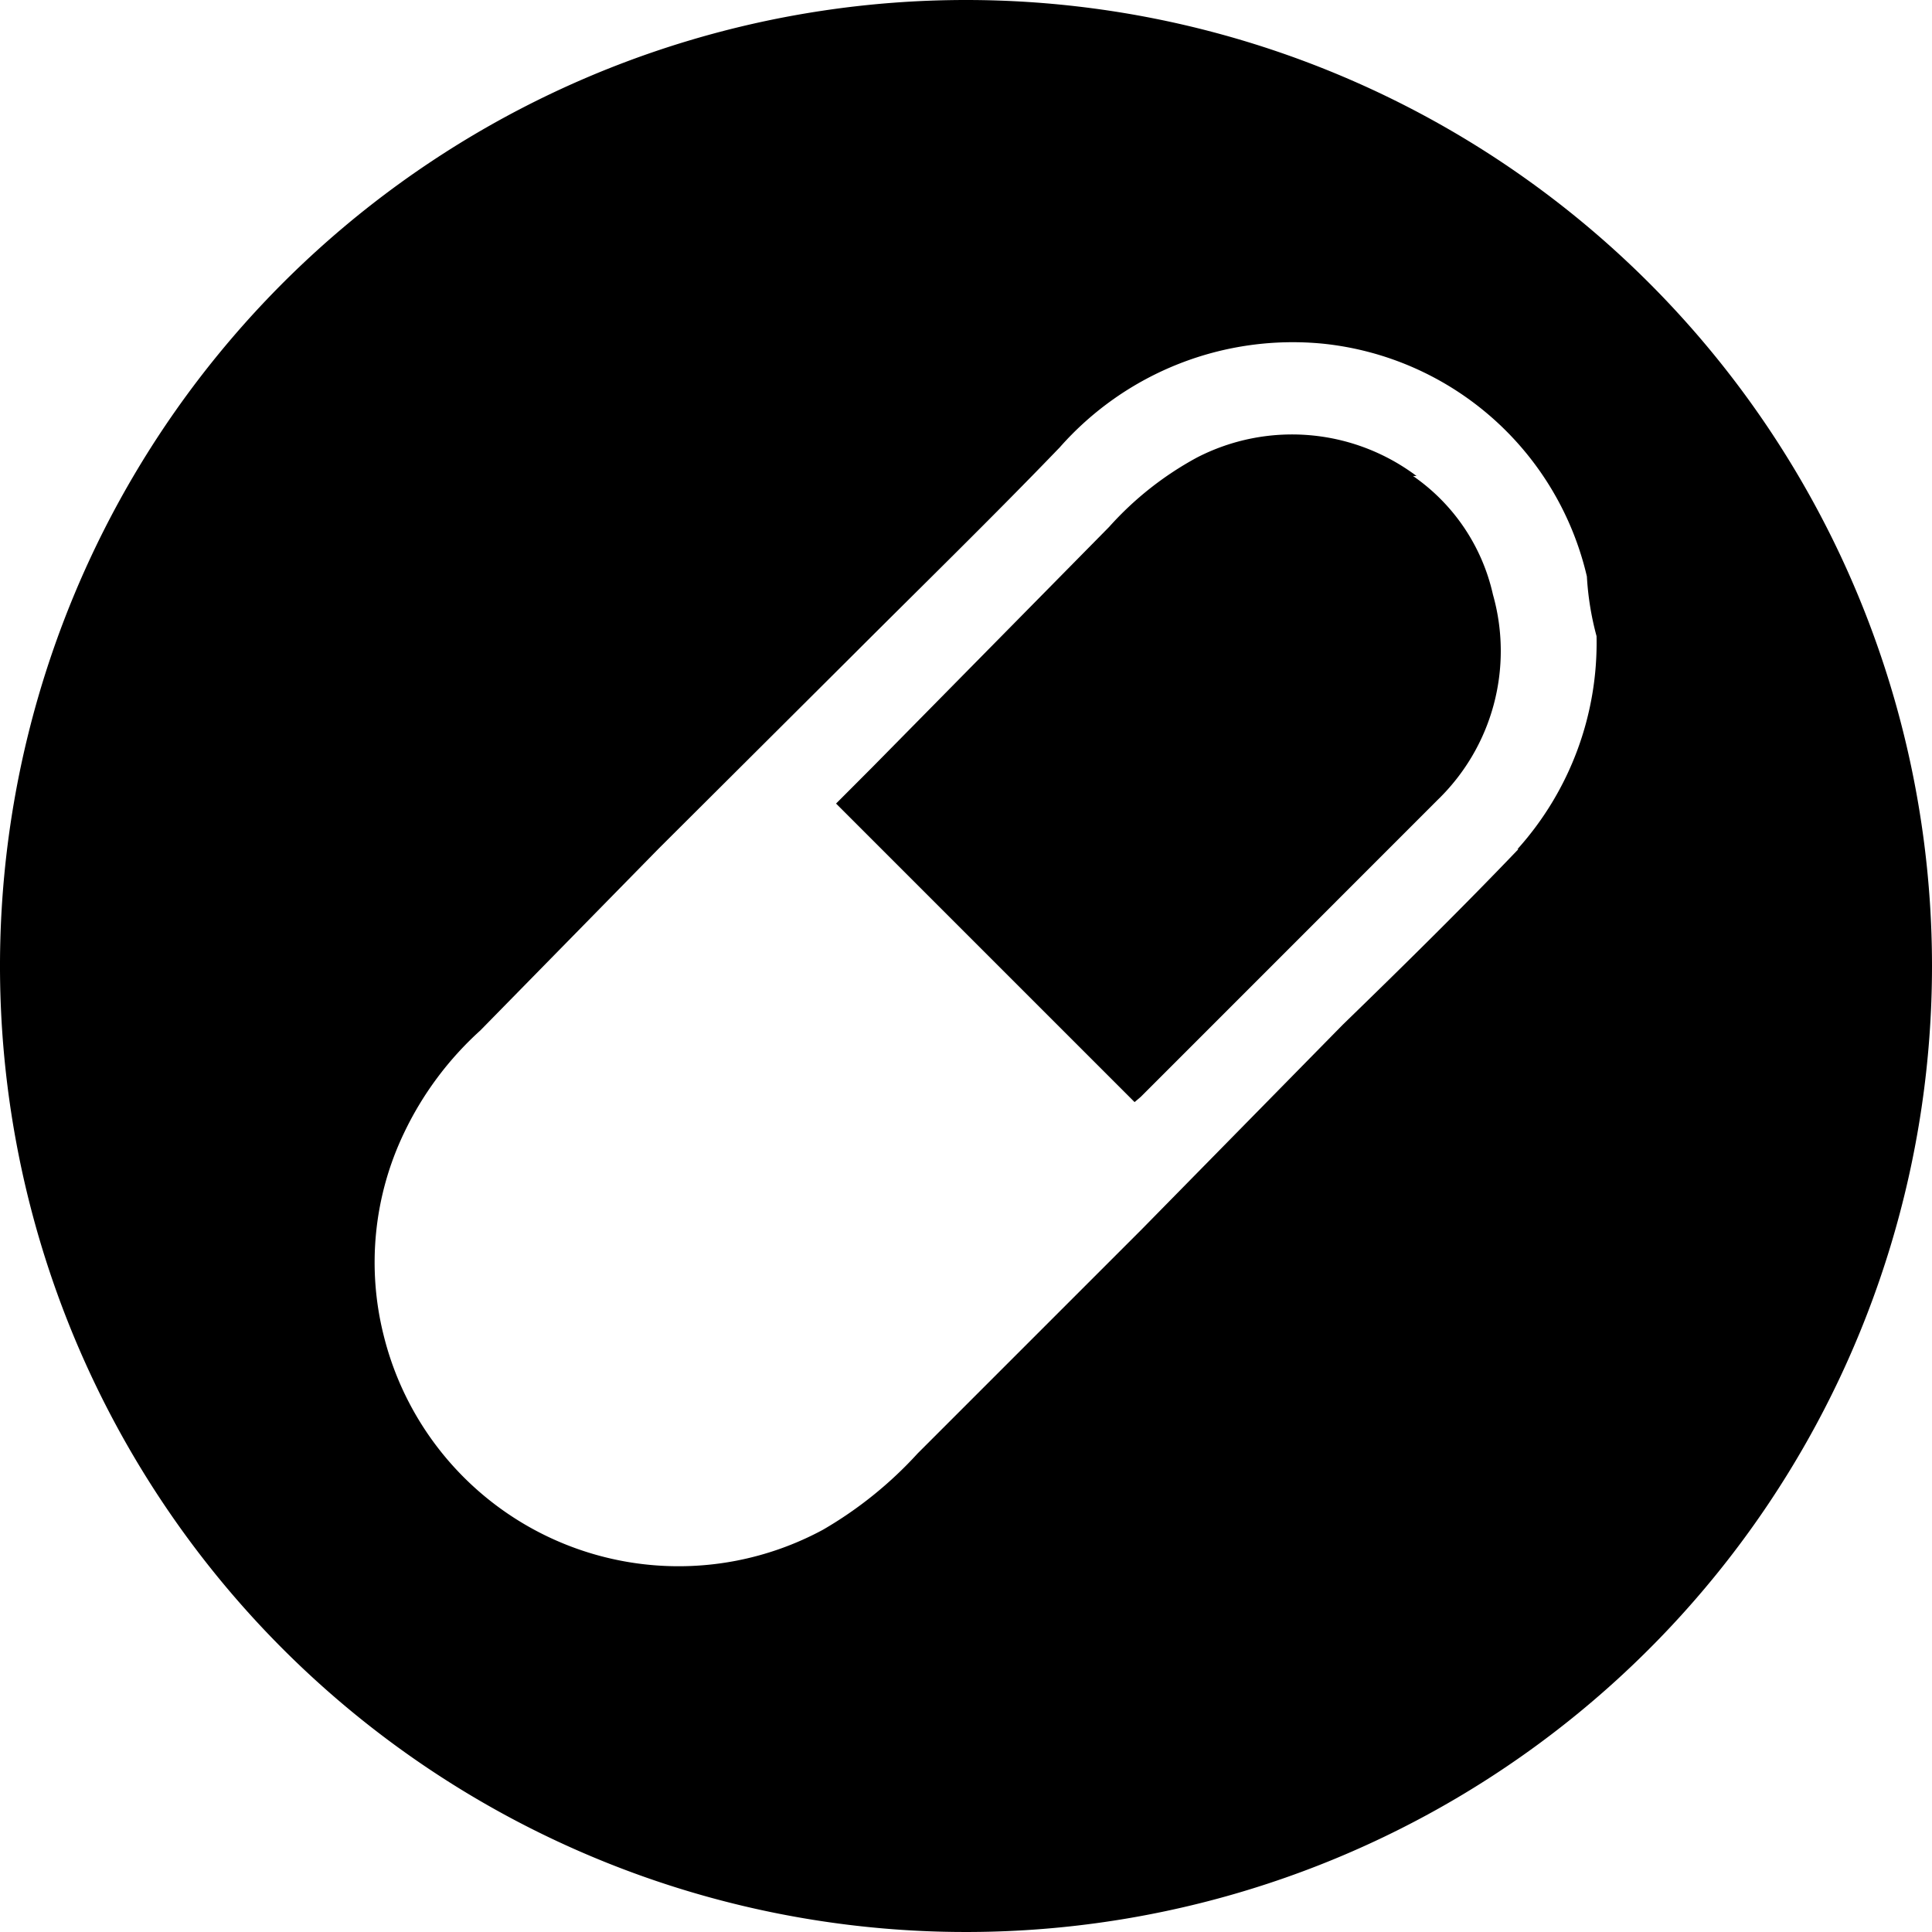 <svg xmlns="http://www.w3.org/2000/svg" viewBox="0 0 248 248"><defs><style>.cls-1{fill:#000;}</style></defs><title>Cellulose</title><g id="Layer_2" data-name="Layer 2"><g id="Layer_1-2" data-name="Layer 1"><path class="cls-1" d="M181.83,61.1a26.61,26.61,0,0,0-28.18-2.37,41.84,41.84,0,0,0-11.28,8.91L111.94,98.52l-4.62,4.63,38.32,38.32.79-.67,9.47-9.47,28.63-28.64a26.59,26.59,0,0,0,7.11-26.37A25.16,25.16,0,0,0,181.38,61.1"/><path class="cls-1" d="M194.91,109c-7.22,7.55-14.66,14.88-22.55,22.54l-25.81,26.27L117.8,186.56a51.18,51.18,0,0,1-12.17,9.81,39,39,0,0,1-56.37-24.91,38.44,38.44,0,0,1,2.59-26,42.14,42.14,0,0,1,9.81-13.19l22.89-23.34,25-24.91c8.79-8.79,17.81-17.58,26.49-26.6a39.88,39.88,0,0,1,33.82-13.3A38.89,38.89,0,0,1,203.7,74a37.22,37.22,0,0,0,1.24,7.66A39.62,39.62,0,0,1,194.79,109M124,0A124,124,0,1,0,248,124,124,124,0,0,0,124,0"/></g></g></svg>